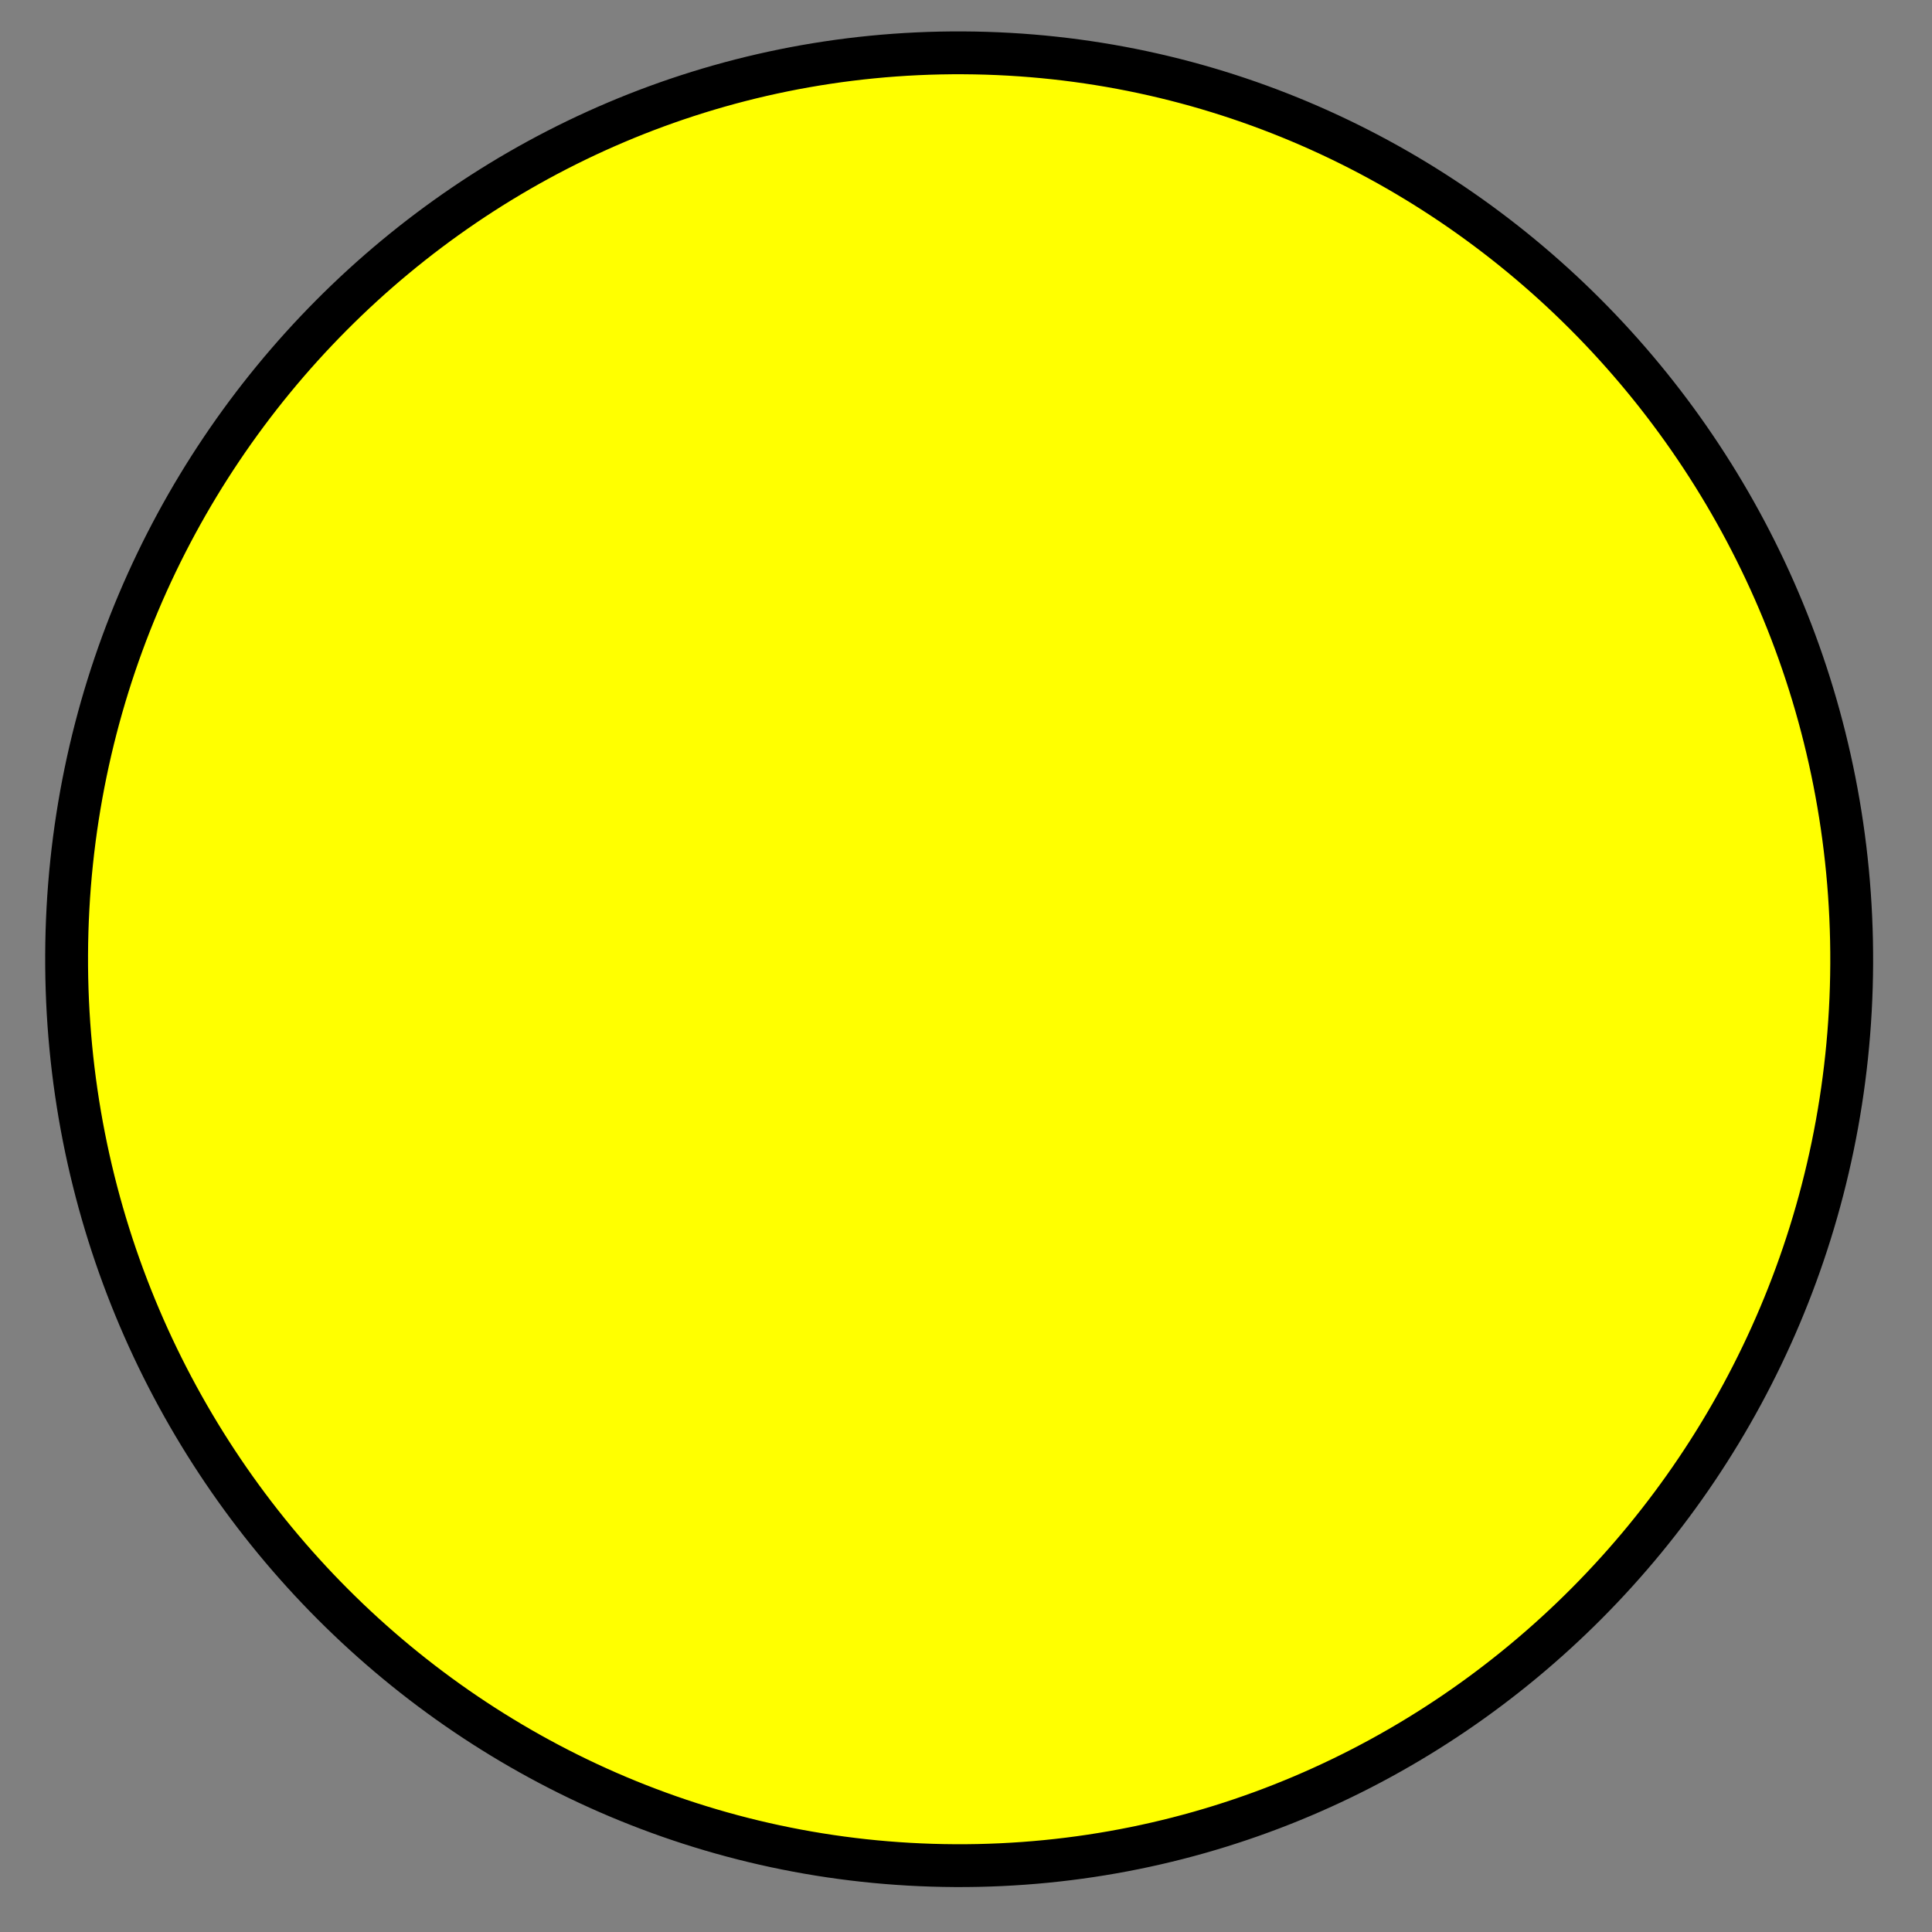 <?xml version="1.0" encoding="UTF-8" standalone="no"?>
<!-- Generator: Adobe Illustrator 15.0.0, SVG Export Plug-In  -->

<svg
   xmlns:dc="http://purl.org/dc/elements/1.1/"
   xmlns:cc="http://creativecommons.org/ns#"
   xmlns:rdf="http://www.w3.org/1999/02/22-rdf-syntax-ns#"
   xmlns:svg="http://www.w3.org/2000/svg"
   xmlns="http://www.w3.org/2000/svg"
   xmlns:sodipodi="http://sodipodi.sourceforge.net/DTD/sodipodi-0.dtd"
   xmlns:inkscape="http://www.inkscape.org/namespaces/inkscape"
   version="1.1"
   x="0px"
   y="0px"
   width="24.533"
   height="24.533"
   viewBox="-1.1 -0.362 23 23"
   overflow="visible"
   enable-background="new -1.1 -0.362 23 23"
   xml:space="preserve"
   id="svg2"
   inkscape:version="0.92.1 r15371"
   sodipodi:docname="epi_nocase_selected.svg"
   style="overflow:visible"><rect x="-1.1" y="-0.362" width="23" height="23" fill="#808080" stroke="none"/><sodipodi:namedview
     pagecolor="#ffffff"
     bordercolor="#666666"
     borderopacity="1"
     objecttolerance="10"
     gridtolerance="10"
     guidetolerance="10"
     inkscape:pageopacity="0"
     inkscape:pageshadow="2"
     inkscape:window-width="1680"
     inkscape:window-height="988"
     id="namedview8"
     showgrid="false"
     inkscape:zoom="11.399215"
     inkscape:cx="-42.079182"
     inkscape:cy="7.2309793"
     inkscape:window-x="-8"
     inkscape:window-y="-8"
     inkscape:window-maximized="1"
     inkscape:current-layer="svg2" /><defs
     id="defs4" /><path
     stroke-miterlimit="10"
     d="M 10.268,21.848 C 4.41,21.818 -0.335,16.953 -0.307,11.003 -0.28,5.053 4.51,0.237 10.367,0.267 16.226,0.297 20.972,5.162 20.944,11.112 c -0.027,5.949 -4.816,10.766 -10.677,10.736 z"
     id="path6"
     inkscape:connector-curvature="0"
     style="display:inline;fill:#ffff00;fill-opacity:1;stroke:#000000;stroke-width:0.51;stroke-miterlimit:10"
     inkscape:label="border" /></svg>